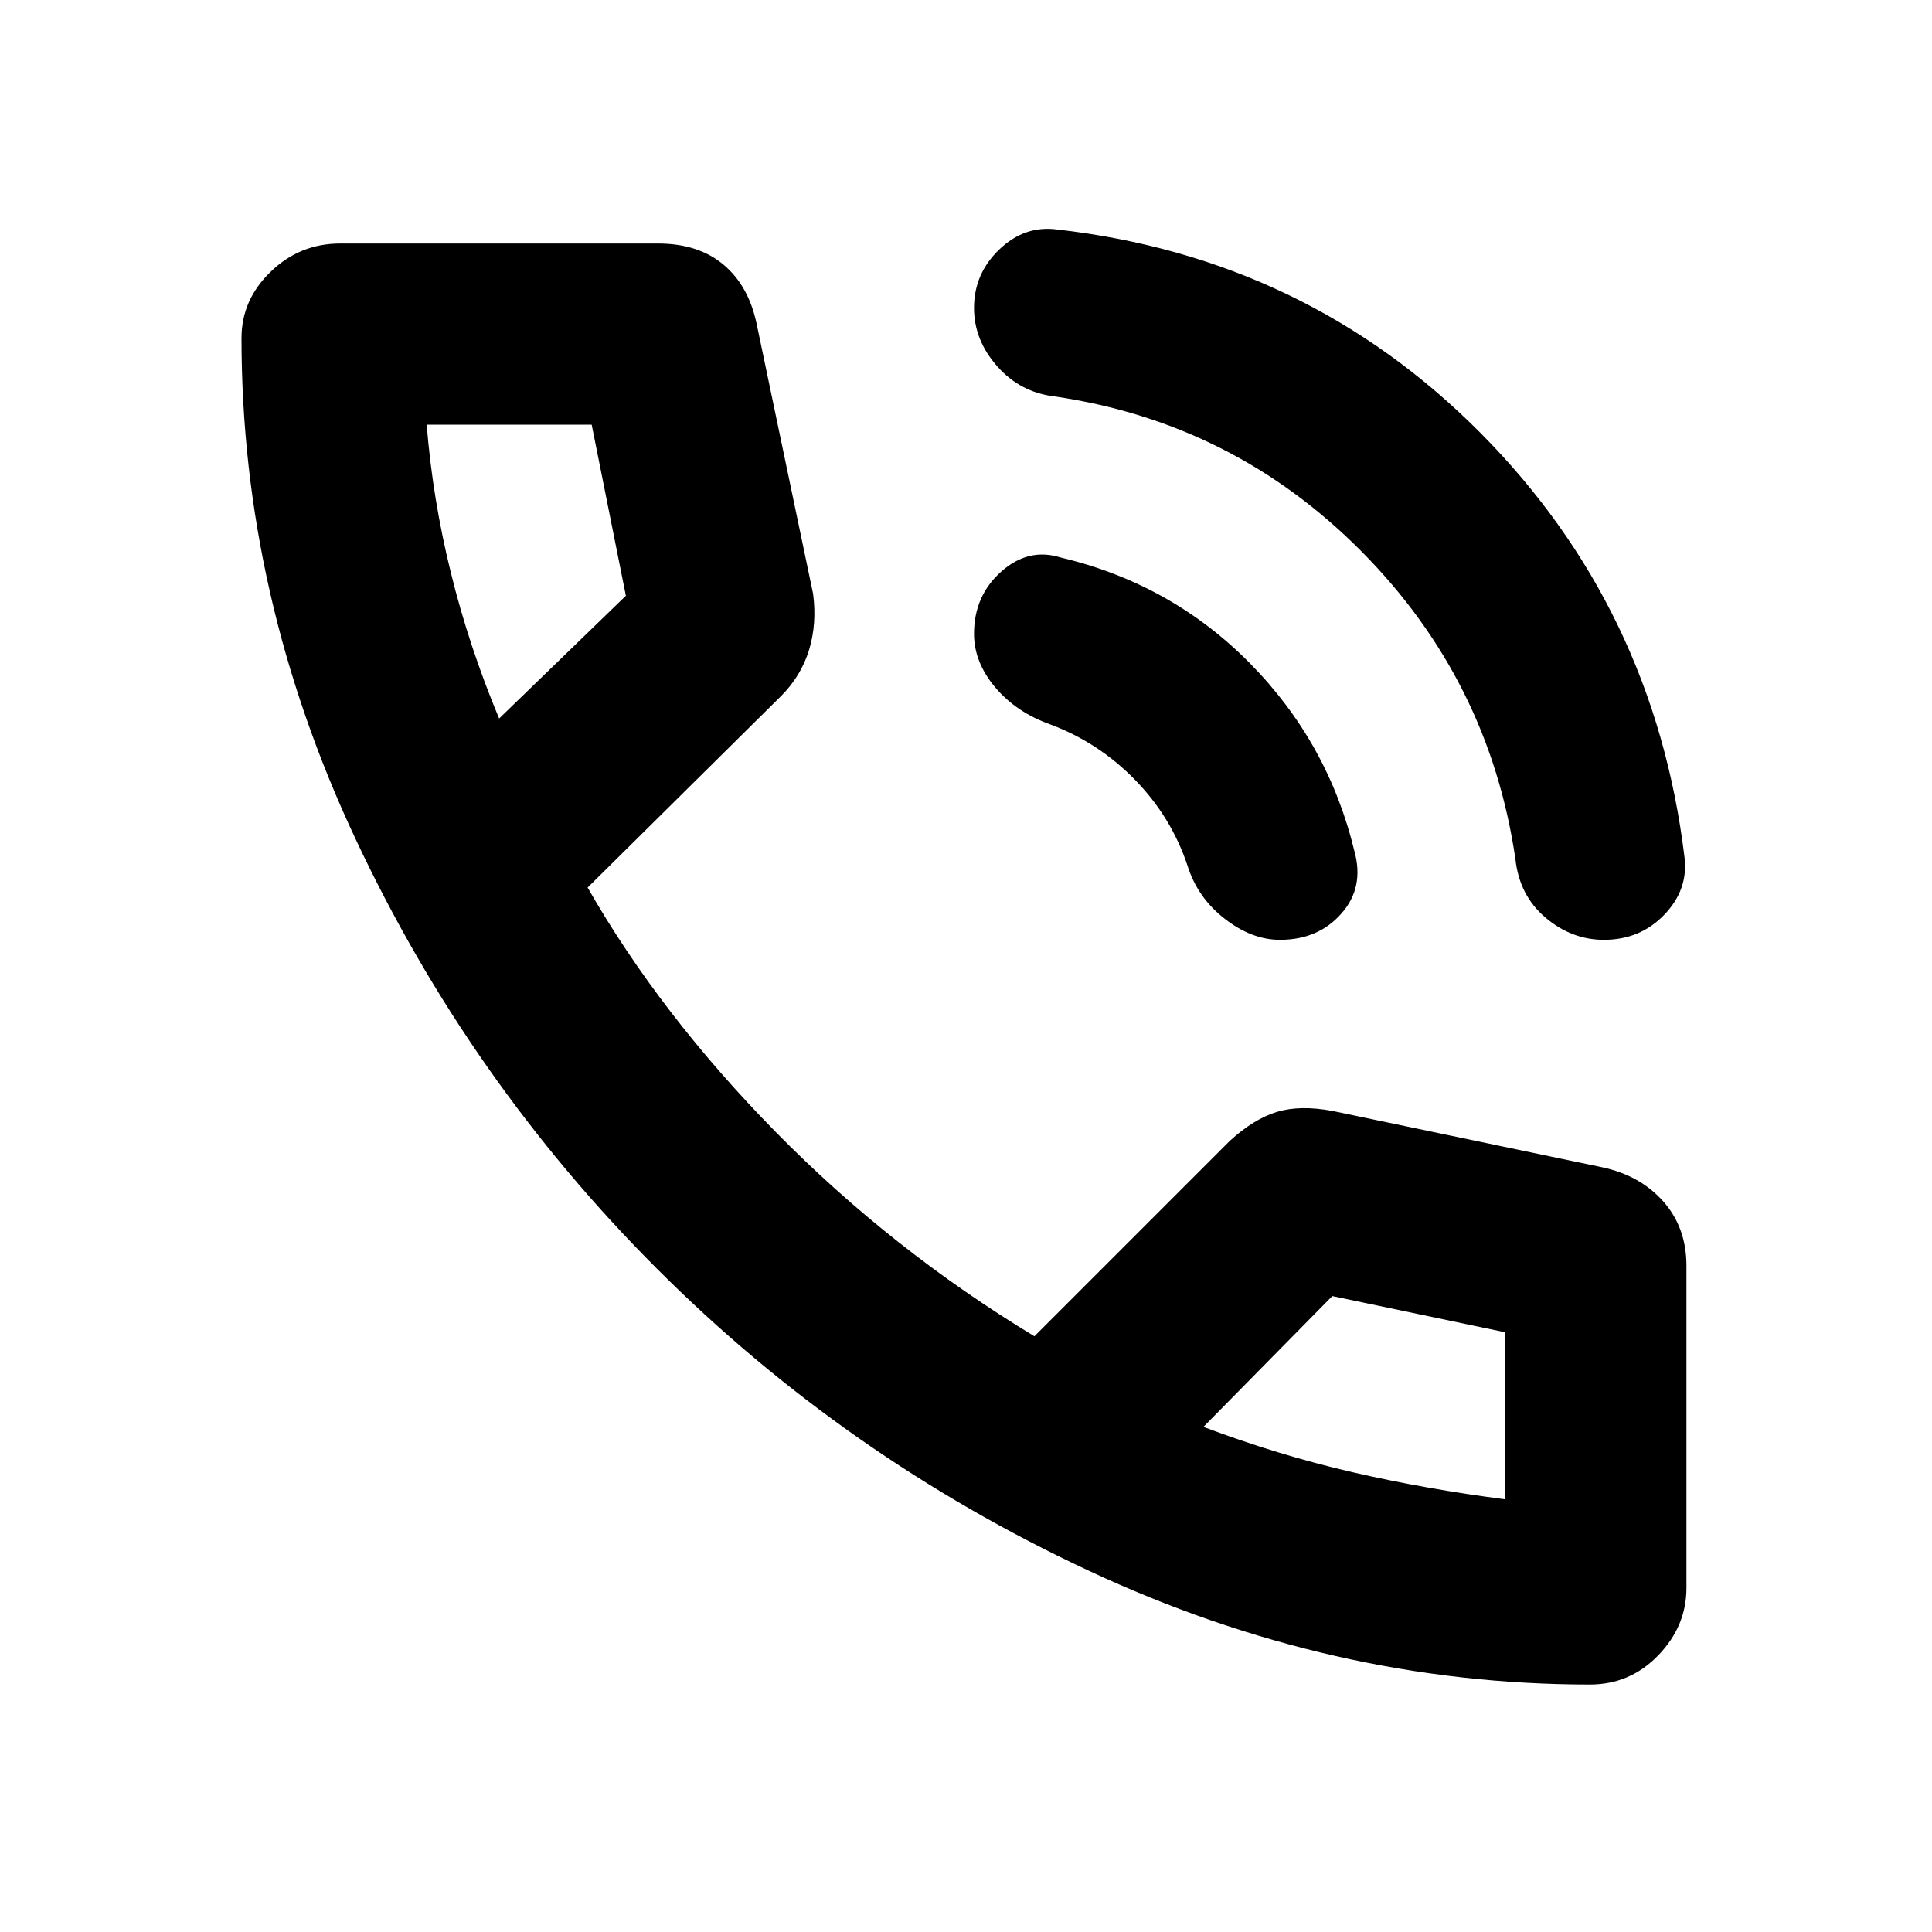 <svg xmlns="http://www.w3.org/2000/svg" height="20" width="20"><path d="M16.604 9.729Q16.271 9.729 16 9.5Q15.729 9.271 15.688 8.896Q15.417 7.042 14.094 5.708Q12.771 4.375 10.917 4.104Q10.562 4.062 10.323 3.792Q10.083 3.521 10.083 3.188Q10.083 2.833 10.344 2.583Q10.604 2.333 10.938 2.375Q13.521 2.667 15.323 4.479Q17.125 6.292 17.438 8.875Q17.479 9.208 17.229 9.469Q16.979 9.729 16.604 9.729ZM13.25 9.729Q12.958 9.729 12.677 9.51Q12.396 9.292 12.292 8.958Q12.125 8.458 11.75 8.073Q11.375 7.688 10.875 7.5Q10.521 7.375 10.302 7.115Q10.083 6.854 10.083 6.562Q10.083 6.167 10.365 5.917Q10.646 5.667 10.979 5.771Q12.125 6.042 12.938 6.865Q13.75 7.688 14.021 8.812Q14.125 9.188 13.885 9.458Q13.646 9.729 13.25 9.729ZM16.458 17.438Q13.792 17.438 11.271 16.26Q8.75 15.083 6.802 13.135Q4.854 11.188 3.677 8.677Q2.5 6.167 2.5 3.5Q2.5 3.104 2.802 2.813Q3.104 2.521 3.521 2.521H6.812Q7.229 2.521 7.49 2.74Q7.75 2.958 7.833 3.354L8.417 6.146Q8.458 6.458 8.375 6.729Q8.292 7 8.083 7.208L6.083 9.188Q6.833 10.5 8.031 11.719Q9.229 12.938 10.708 13.833L12.729 11.812Q12.979 11.583 13.219 11.51Q13.458 11.438 13.792 11.5L16.583 12.083Q16.979 12.167 17.219 12.438Q17.458 12.708 17.458 13.104V16.438Q17.458 16.833 17.167 17.135Q16.875 17.438 16.458 17.438ZM5.167 7.438 6.479 6.167Q6.479 6.167 6.479 6.167Q6.479 6.167 6.479 6.167L6.125 4.396Q6.125 4.396 6.125 4.396Q6.125 4.396 6.125 4.396H4.417Q4.417 4.396 4.417 4.396Q4.417 4.396 4.417 4.396Q4.479 5.167 4.667 5.927Q4.854 6.688 5.167 7.438ZM15.583 15.521Q15.583 15.521 15.583 15.521Q15.583 15.521 15.583 15.521V13.792Q15.583 13.792 15.583 13.792Q15.583 13.792 15.583 13.792L13.792 13.417Q13.792 13.417 13.792 13.417Q13.792 13.417 13.792 13.417L12.458 14.771Q13.229 15.062 14 15.24Q14.771 15.417 15.583 15.521ZM12.458 14.771Q12.458 14.771 12.458 14.771Q12.458 14.771 12.458 14.771Q12.458 14.771 12.458 14.771Q12.458 14.771 12.458 14.771Q12.458 14.771 12.458 14.771Q12.458 14.771 12.458 14.771Q12.458 14.771 12.458 14.771Q12.458 14.771 12.458 14.771ZM5.167 7.438Q5.167 7.438 5.167 7.438Q5.167 7.438 5.167 7.438Q5.167 7.438 5.167 7.438Q5.167 7.438 5.167 7.438Q5.167 7.438 5.167 7.438Q5.167 7.438 5.167 7.438Q5.167 7.438 5.167 7.438Q5.167 7.438 5.167 7.438Z"/></svg>
